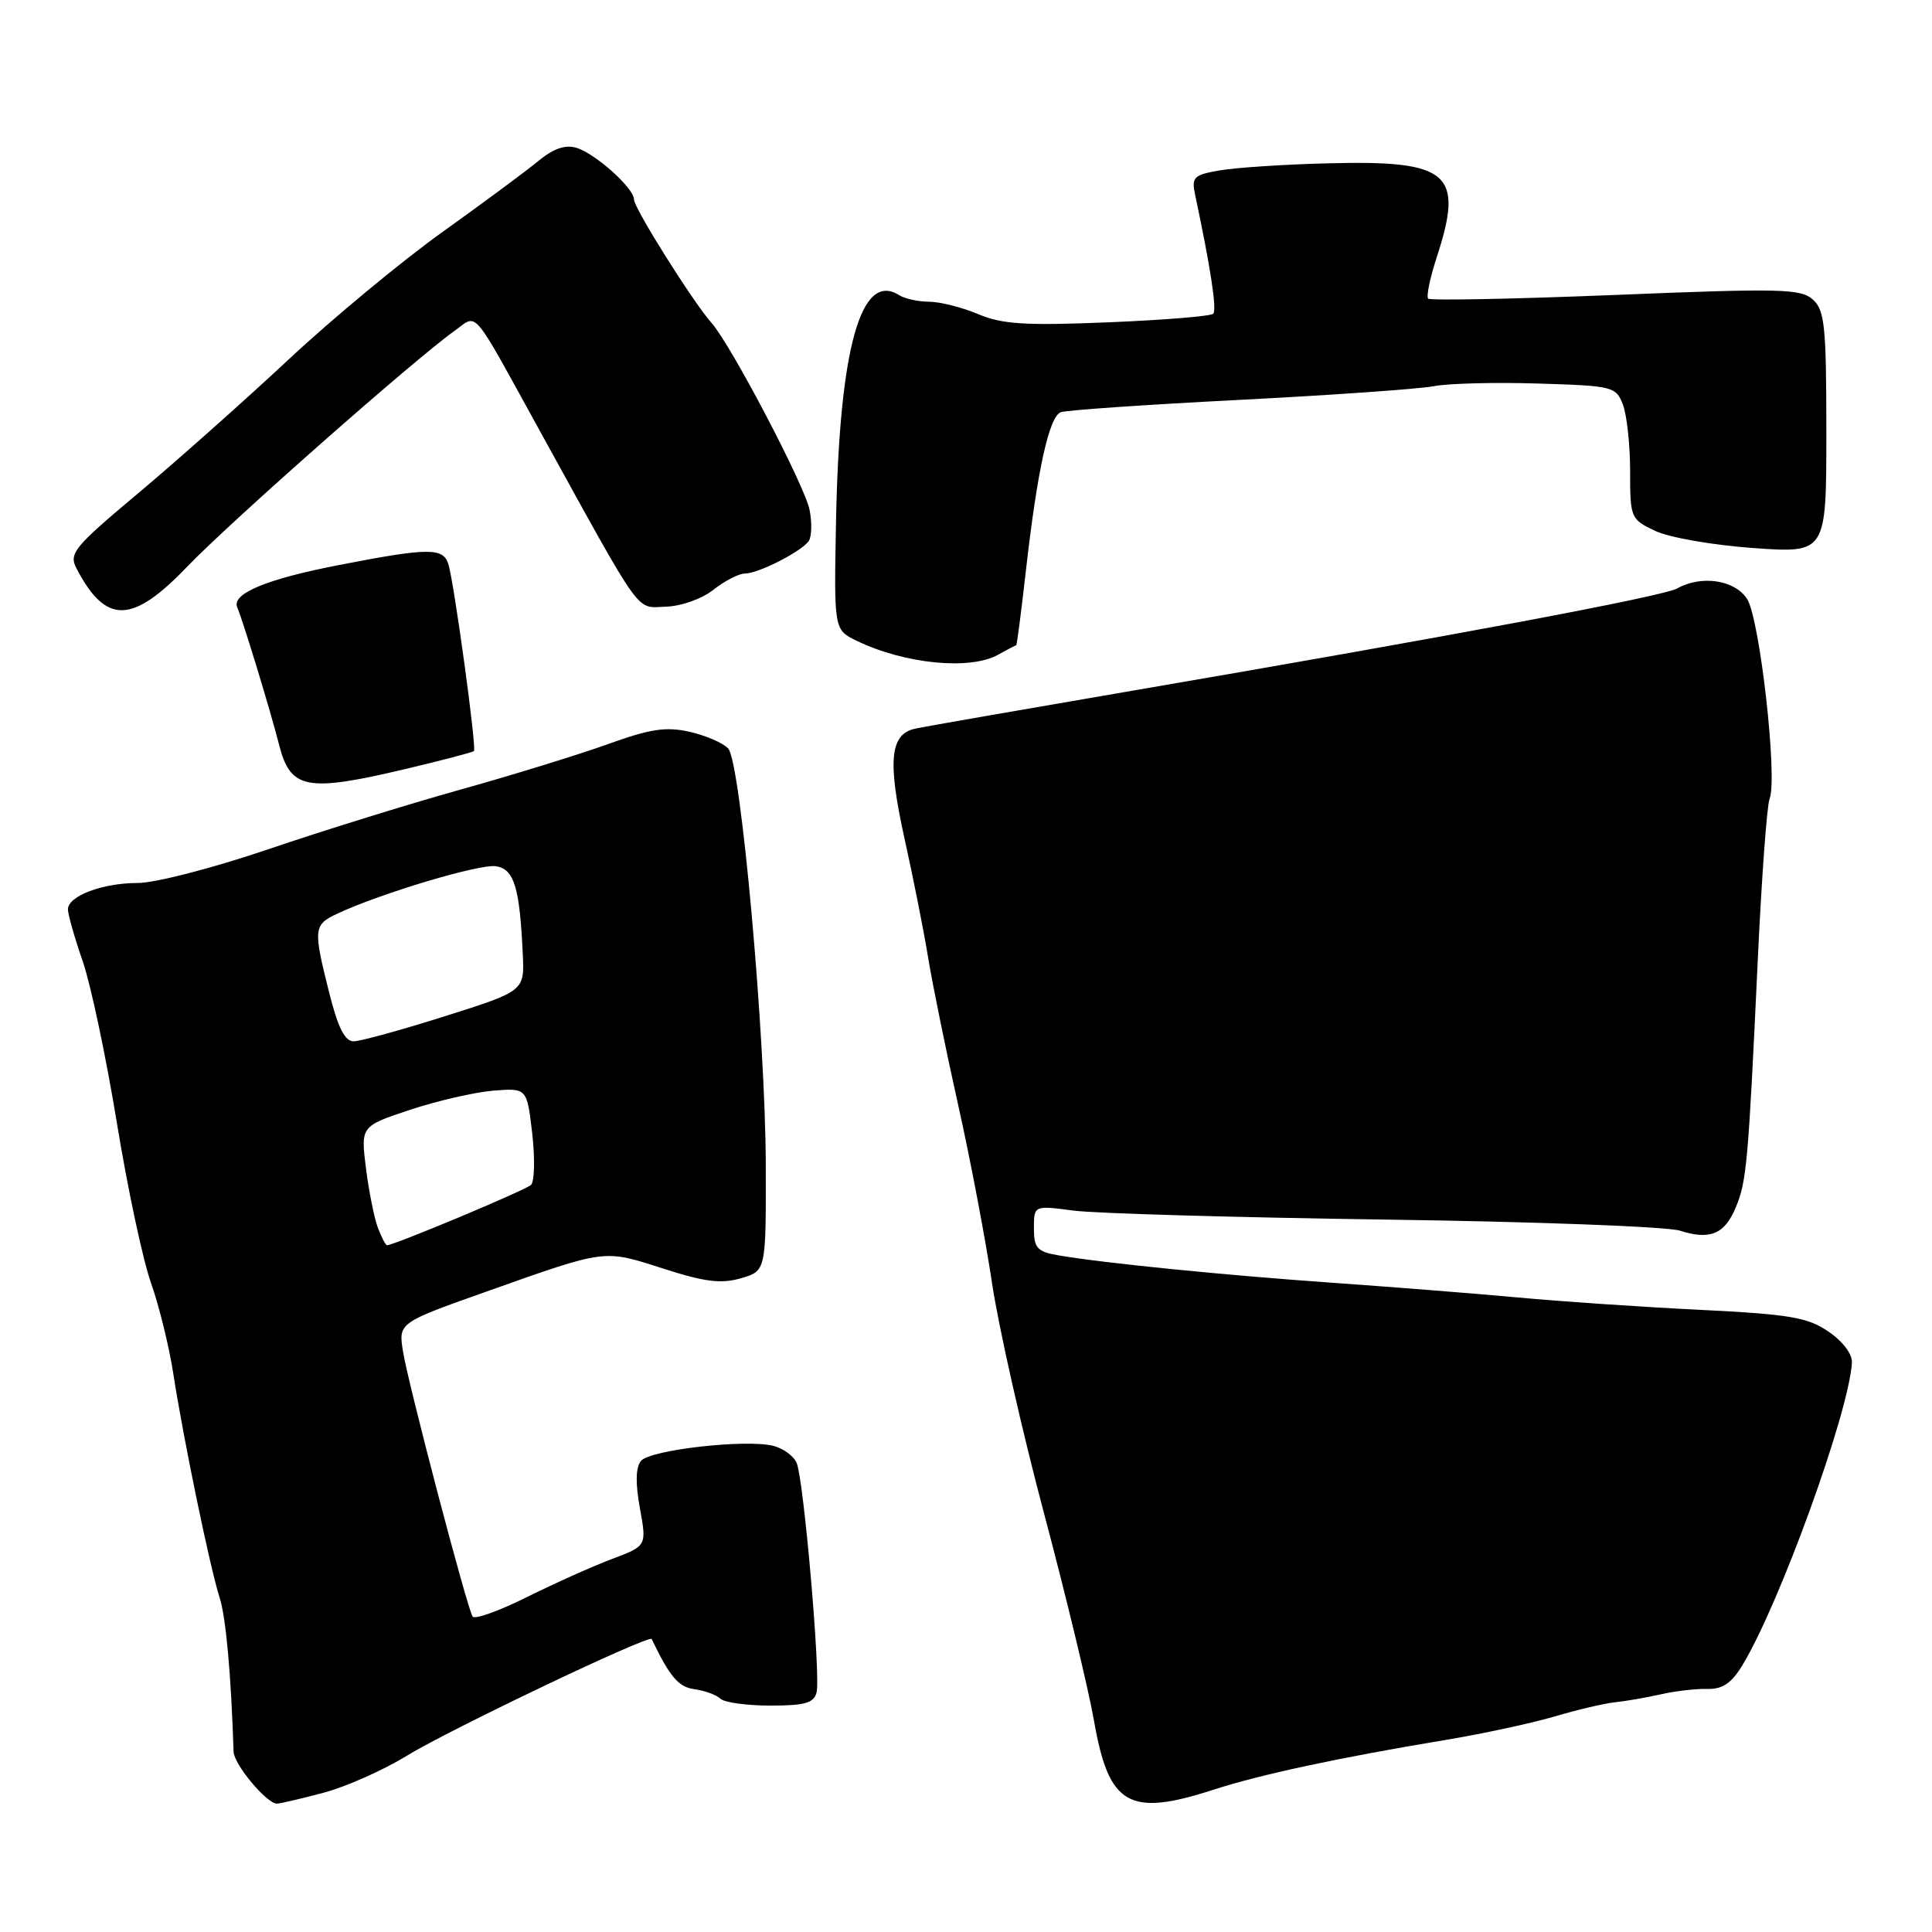<?xml version="1.0" encoding="UTF-8" standalone="no"?>
<!DOCTYPE svg PUBLIC "-//W3C//DTD SVG 1.1//EN" "http://www.w3.org/Graphics/SVG/1.1/DTD/svg11.dtd" >
<svg xmlns="http://www.w3.org/2000/svg" xmlns:xlink="http://www.w3.org/1999/xlink" version="1.1" viewBox="0 0 256 256">
 <g >
 <path fill="currentColor"
d=" M 42.90 237.54 C 45.86 236.75 50.81 234.55 53.90 232.65 C 59.42 229.25 86.04 216.55 86.35 217.18 C 88.77 222.22 89.91 223.55 92.03 223.83 C 93.39 224.02 94.93 224.58 95.45 225.08 C 95.97 225.59 98.96 226.00 102.08 226.00 C 106.66 226.00 107.85 225.66 108.20 224.25 C 108.76 222.03 106.50 196.06 105.56 193.84 C 105.17 192.93 103.78 191.91 102.46 191.58 C 98.84 190.67 86.15 192.11 84.94 193.57 C 84.23 194.43 84.18 196.49 84.79 199.85 C 85.70 204.84 85.70 204.84 81.10 206.57 C 78.57 207.52 73.49 209.80 69.80 211.63 C 66.12 213.47 62.89 214.62 62.62 214.20 C 61.86 212.97 54.07 183.31 53.40 179.08 C 52.79 175.28 52.79 175.28 64.43 171.15 C 80.40 165.48 79.94 165.54 87.83 168.08 C 93.36 169.86 95.53 170.14 98.16 169.38 C 101.50 168.41 101.50 168.41 101.47 154.46 C 101.43 137.28 98.16 101.01 96.49 99.18 C 95.83 98.45 93.53 97.46 91.39 96.97 C 88.24 96.26 86.17 96.57 80.50 98.62 C 76.65 100.00 67.88 102.71 61.00 104.63 C 54.12 106.55 42.63 110.12 35.46 112.56 C 28.26 115.01 20.56 117.00 18.26 117.00 C 13.56 117.00 9.00 118.73 9.00 120.50 C 9.00 121.15 9.88 124.26 10.97 127.40 C 12.05 130.55 14.08 140.18 15.49 148.81 C 16.90 157.44 18.93 166.97 20.01 170.00 C 21.08 173.03 22.41 178.43 22.96 182.00 C 24.28 190.57 27.81 207.67 29.10 211.69 C 29.94 214.32 30.62 221.84 30.95 232.10 C 31.00 233.80 35.35 239.01 36.70 238.99 C 37.14 238.98 39.93 238.33 42.90 237.54 Z  M 160.78 237.15 C 167.01 235.13 177.45 232.89 191.50 230.56 C 196.45 229.74 202.97 228.33 206.00 227.44 C 209.03 226.54 212.62 225.70 214.00 225.56 C 215.38 225.42 218.07 224.95 220.00 224.52 C 221.93 224.08 224.72 223.75 226.21 223.79 C 228.22 223.85 229.42 223.05 230.86 220.68 C 235.80 212.56 245.00 187.16 245.39 180.56 C 245.45 179.42 244.18 177.73 242.28 176.44 C 239.52 174.55 237.14 174.15 225.28 173.56 C 217.70 173.19 206.78 172.45 201.00 171.91 C 195.22 171.38 184.20 170.51 176.50 169.97 C 162.28 168.97 146.15 167.36 140.25 166.34 C 137.42 165.85 137.00 165.38 137.00 162.75 C 137.00 159.72 137.00 159.72 142.25 160.41 C 145.14 160.79 163.70 161.32 183.50 161.60 C 203.30 161.87 220.89 162.53 222.60 163.07 C 226.61 164.35 228.54 163.53 230.02 159.94 C 231.44 156.52 231.66 153.99 232.90 127.50 C 233.41 116.50 234.12 106.76 234.48 105.85 C 235.57 103.10 233.18 81.93 231.49 79.35 C 229.84 76.83 225.44 76.18 222.24 77.97 C 220.37 79.02 192.45 84.26 150.00 91.53 C 135.43 94.03 122.49 96.28 121.27 96.55 C 117.91 97.27 117.58 100.83 119.87 111.20 C 121.01 116.31 122.42 123.42 123.00 127.00 C 123.59 130.57 125.38 139.35 126.98 146.50 C 128.58 153.65 130.59 164.24 131.45 170.03 C 132.32 175.82 135.41 189.54 138.34 200.53 C 141.26 211.51 144.24 223.88 144.96 228.00 C 146.92 239.24 149.57 240.78 160.78 237.15 Z  M 53.67 101.91 C 58.53 100.76 62.64 99.68 62.80 99.52 C 63.18 99.16 60.17 77.18 59.41 74.75 C 58.72 72.55 56.80 72.56 44.97 74.86 C 35.29 76.73 30.64 78.67 31.44 80.49 C 32.17 82.15 35.84 94.20 36.98 98.68 C 38.48 104.59 40.60 105.00 53.67 101.91 Z  M 132.26 86.75 C 133.49 86.06 134.57 85.50 134.66 85.50 C 134.74 85.50 135.33 81.00 135.95 75.50 C 137.45 62.30 139.01 55.21 140.56 54.62 C 141.25 54.35 151.87 53.62 164.16 52.99 C 176.45 52.36 188.07 51.54 190.00 51.17 C 191.93 50.80 198.14 50.64 203.80 50.82 C 213.74 51.12 214.13 51.22 215.05 53.63 C 215.57 55.01 216.00 58.97 216.00 62.45 C 216.00 68.63 216.07 68.81 219.33 70.35 C 221.18 71.23 227.00 72.24 232.33 72.62 C 242.00 73.30 242.00 73.30 242.00 57.30 C 242.00 43.24 241.79 41.12 240.22 39.70 C 238.62 38.25 235.96 38.19 214.09 39.08 C 200.69 39.62 189.51 39.84 189.24 39.57 C 188.97 39.30 189.48 36.84 190.37 34.10 C 194.03 22.92 192.07 21.22 176.00 21.64 C 170.22 21.78 163.77 22.21 161.66 22.57 C 158.14 23.18 157.86 23.47 158.37 25.87 C 160.42 35.49 161.26 41.07 160.76 41.57 C 160.44 41.90 154.17 42.41 146.84 42.71 C 135.87 43.16 132.81 42.97 129.63 41.63 C 127.50 40.73 124.57 39.99 123.13 39.98 C 121.68 39.98 119.89 39.58 119.14 39.11 C 114.08 35.90 111.23 46.09 110.78 68.97 C 110.50 83.44 110.50 83.44 113.50 84.90 C 119.86 87.98 128.53 88.84 132.26 86.75 Z  M 24.82 75.07 C 30.40 69.25 54.91 47.63 60.20 43.86 C 63.38 41.59 62.29 40.33 71.48 57.00 C 85.36 82.18 84.17 80.51 88.20 80.39 C 90.25 80.33 93.00 79.36 94.54 78.14 C 96.04 76.96 97.91 76.00 98.68 76.00 C 100.50 76.00 106.29 73.04 107.18 71.66 C 107.56 71.07 107.60 69.22 107.27 67.55 C 106.63 64.33 96.86 45.69 94.29 42.80 C 91.84 40.04 84.01 27.59 84.01 26.44 C 84.00 24.92 78.89 20.34 76.36 19.58 C 74.90 19.14 73.32 19.69 71.36 21.31 C 69.79 22.61 64.07 26.85 58.67 30.71 C 53.26 34.58 44.03 42.22 38.17 47.70 C 32.30 53.18 23.34 61.14 18.26 65.40 C 9.78 72.51 9.10 73.33 10.14 75.33 C 14.03 82.77 17.50 82.71 24.82 75.07 Z  M 50.07 162.68 C 49.59 161.41 48.88 157.86 48.49 154.80 C 47.80 149.23 47.80 149.23 54.32 147.06 C 57.91 145.87 62.86 144.73 65.33 144.52 C 69.82 144.16 69.82 144.16 70.52 150.17 C 70.90 153.48 70.83 156.55 70.36 157.01 C 69.63 157.71 52.22 165.00 51.28 165.00 C 51.10 165.00 50.55 163.96 50.07 162.68 Z  M 43.62 131.54 C 41.48 123.03 41.53 122.54 44.75 121.04 C 50.53 118.34 63.60 114.44 65.72 114.78 C 68.13 115.16 68.86 117.56 69.27 126.41 C 69.50 131.31 69.50 131.31 59.00 134.64 C 53.22 136.47 47.77 137.97 46.87 137.98 C 45.70 137.99 44.79 136.20 43.62 131.54 Z "/>
</g>
</svg>